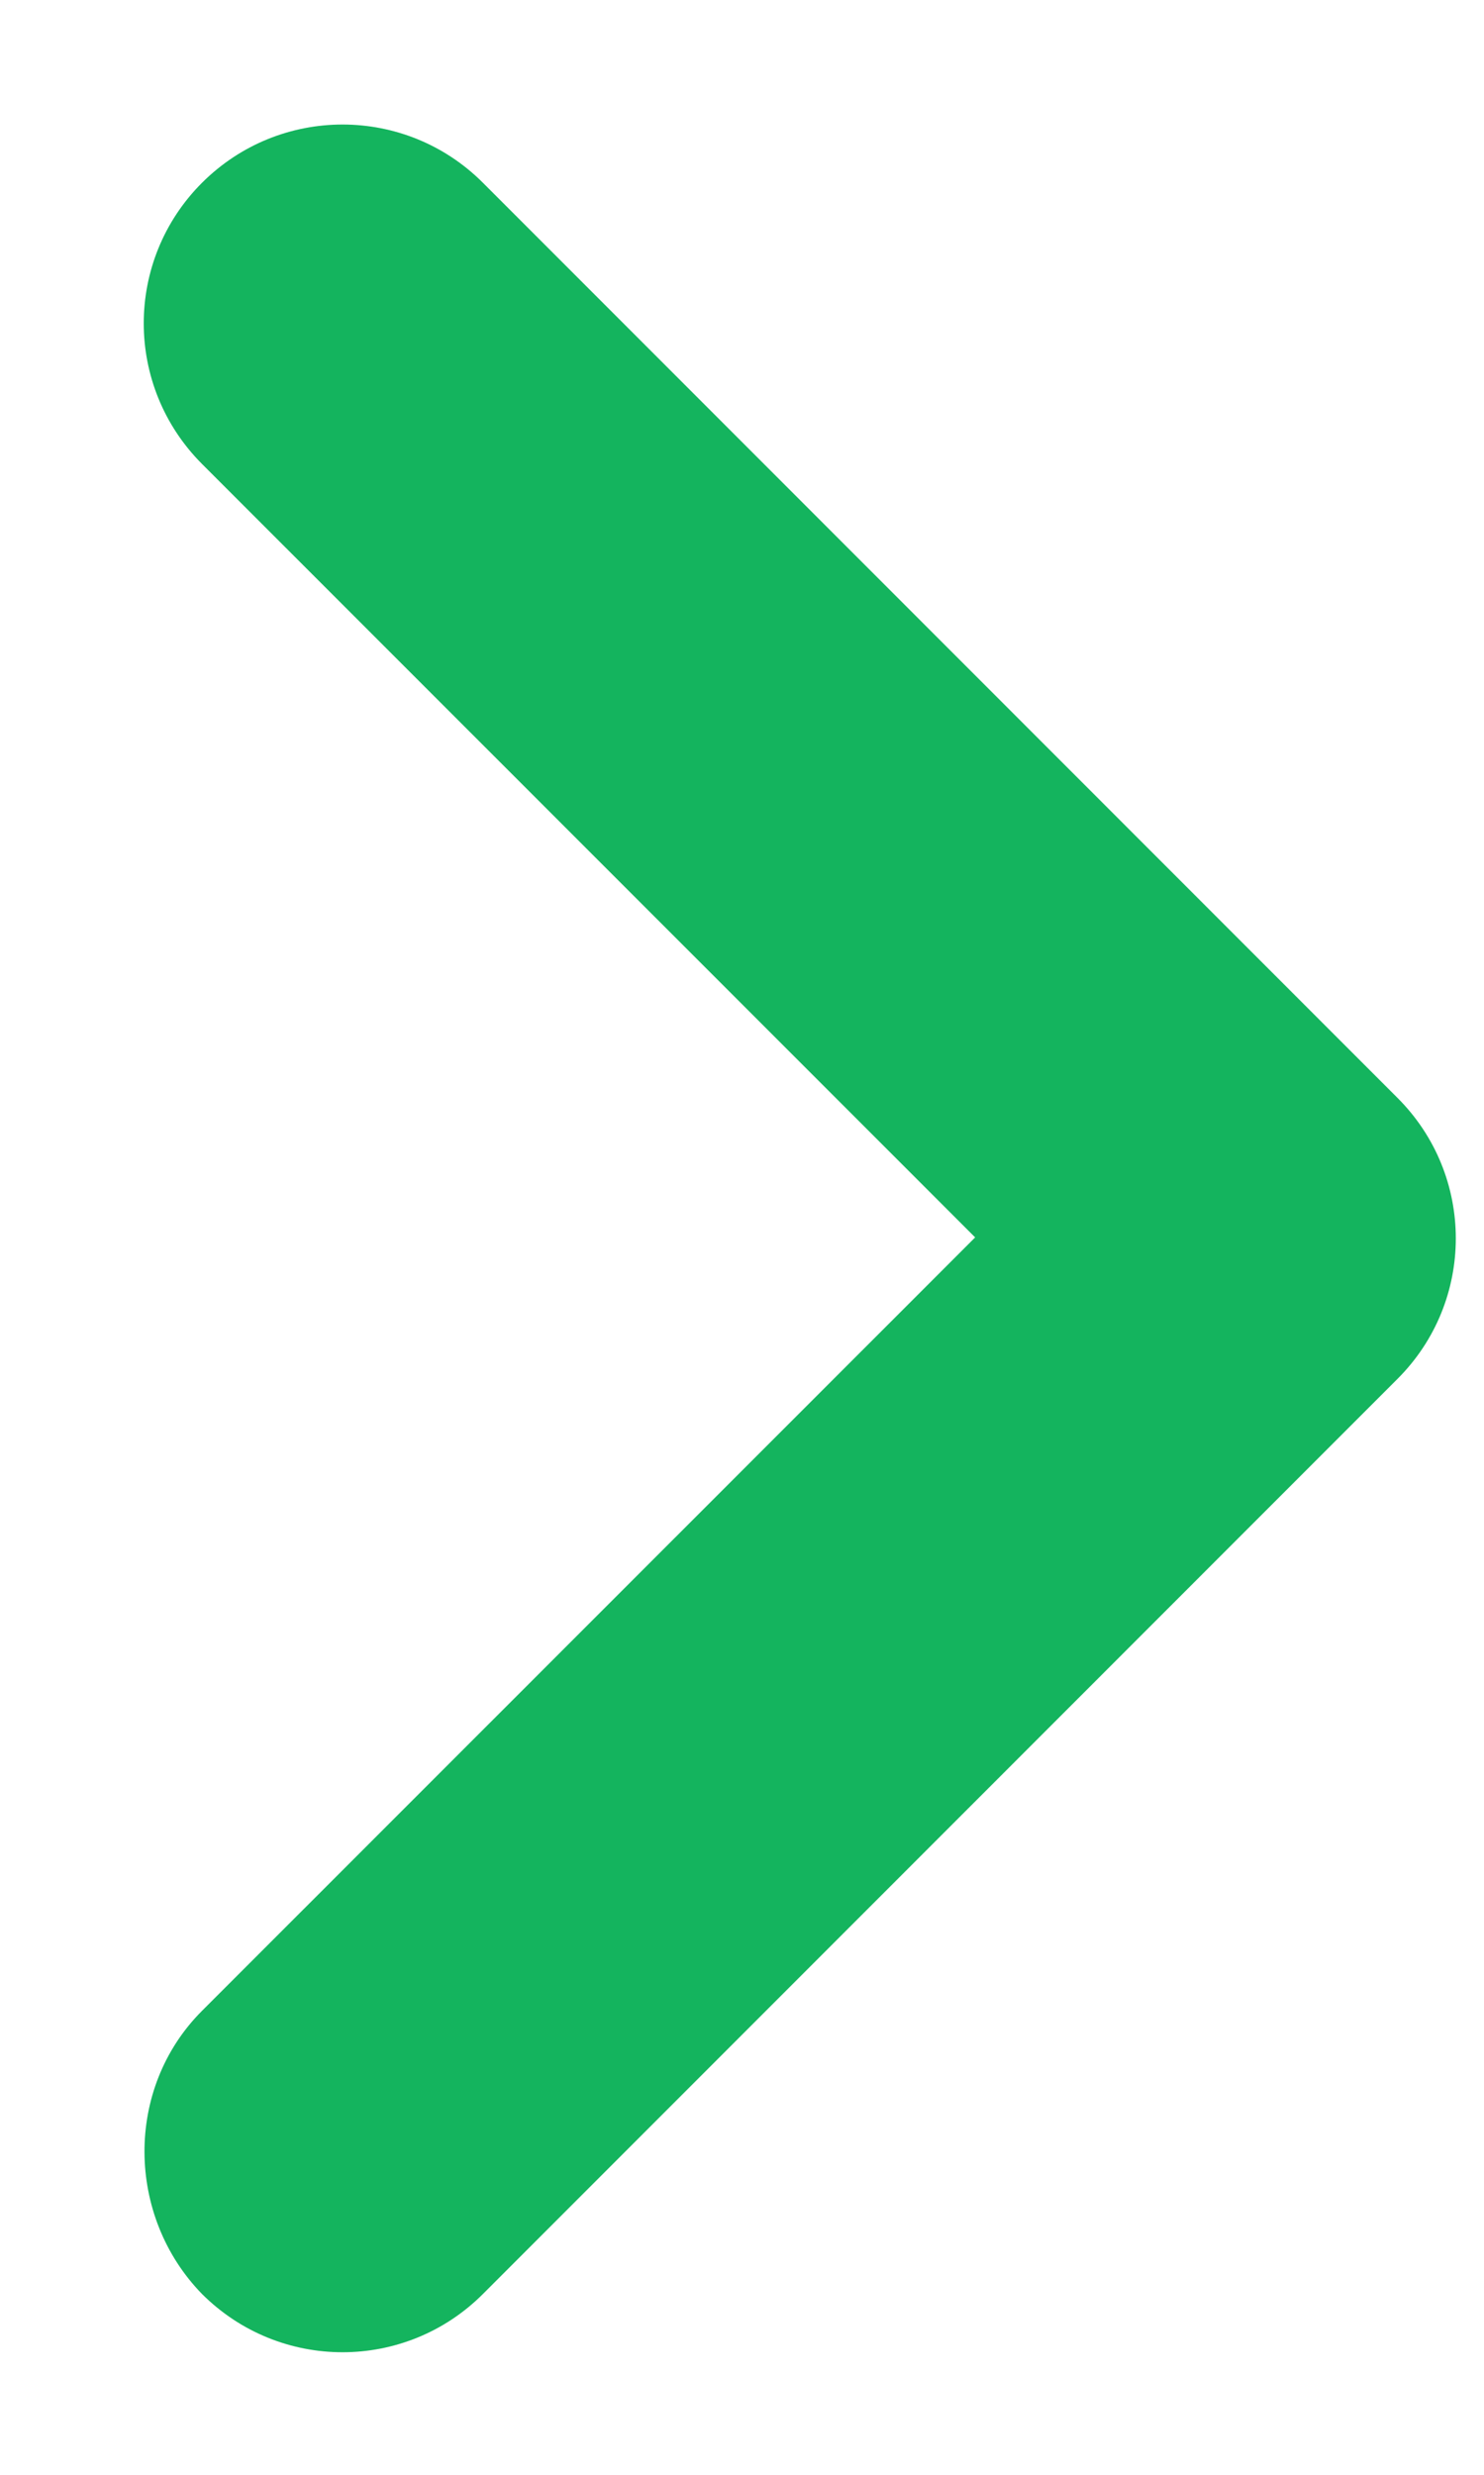 <svg width="9" height="15" viewBox="0 0 9 15" fill="none" xmlns="http://www.w3.org/2000/svg">
<path d="M1.225 12.188L5.914 7.5L1.225 2.812C0.754 2.34 0.754 1.579 1.225 1.108C1.697 0.637 2.458 0.637 2.929 1.108L8.475 6.654C8.947 7.125 8.947 7.887 8.475 8.358L2.929 13.904C2.458 14.375 1.697 14.375 1.225 13.904C0.766 13.433 0.754 12.659 1.225 12.188Z" fill="#14B45E"/>
</svg>
